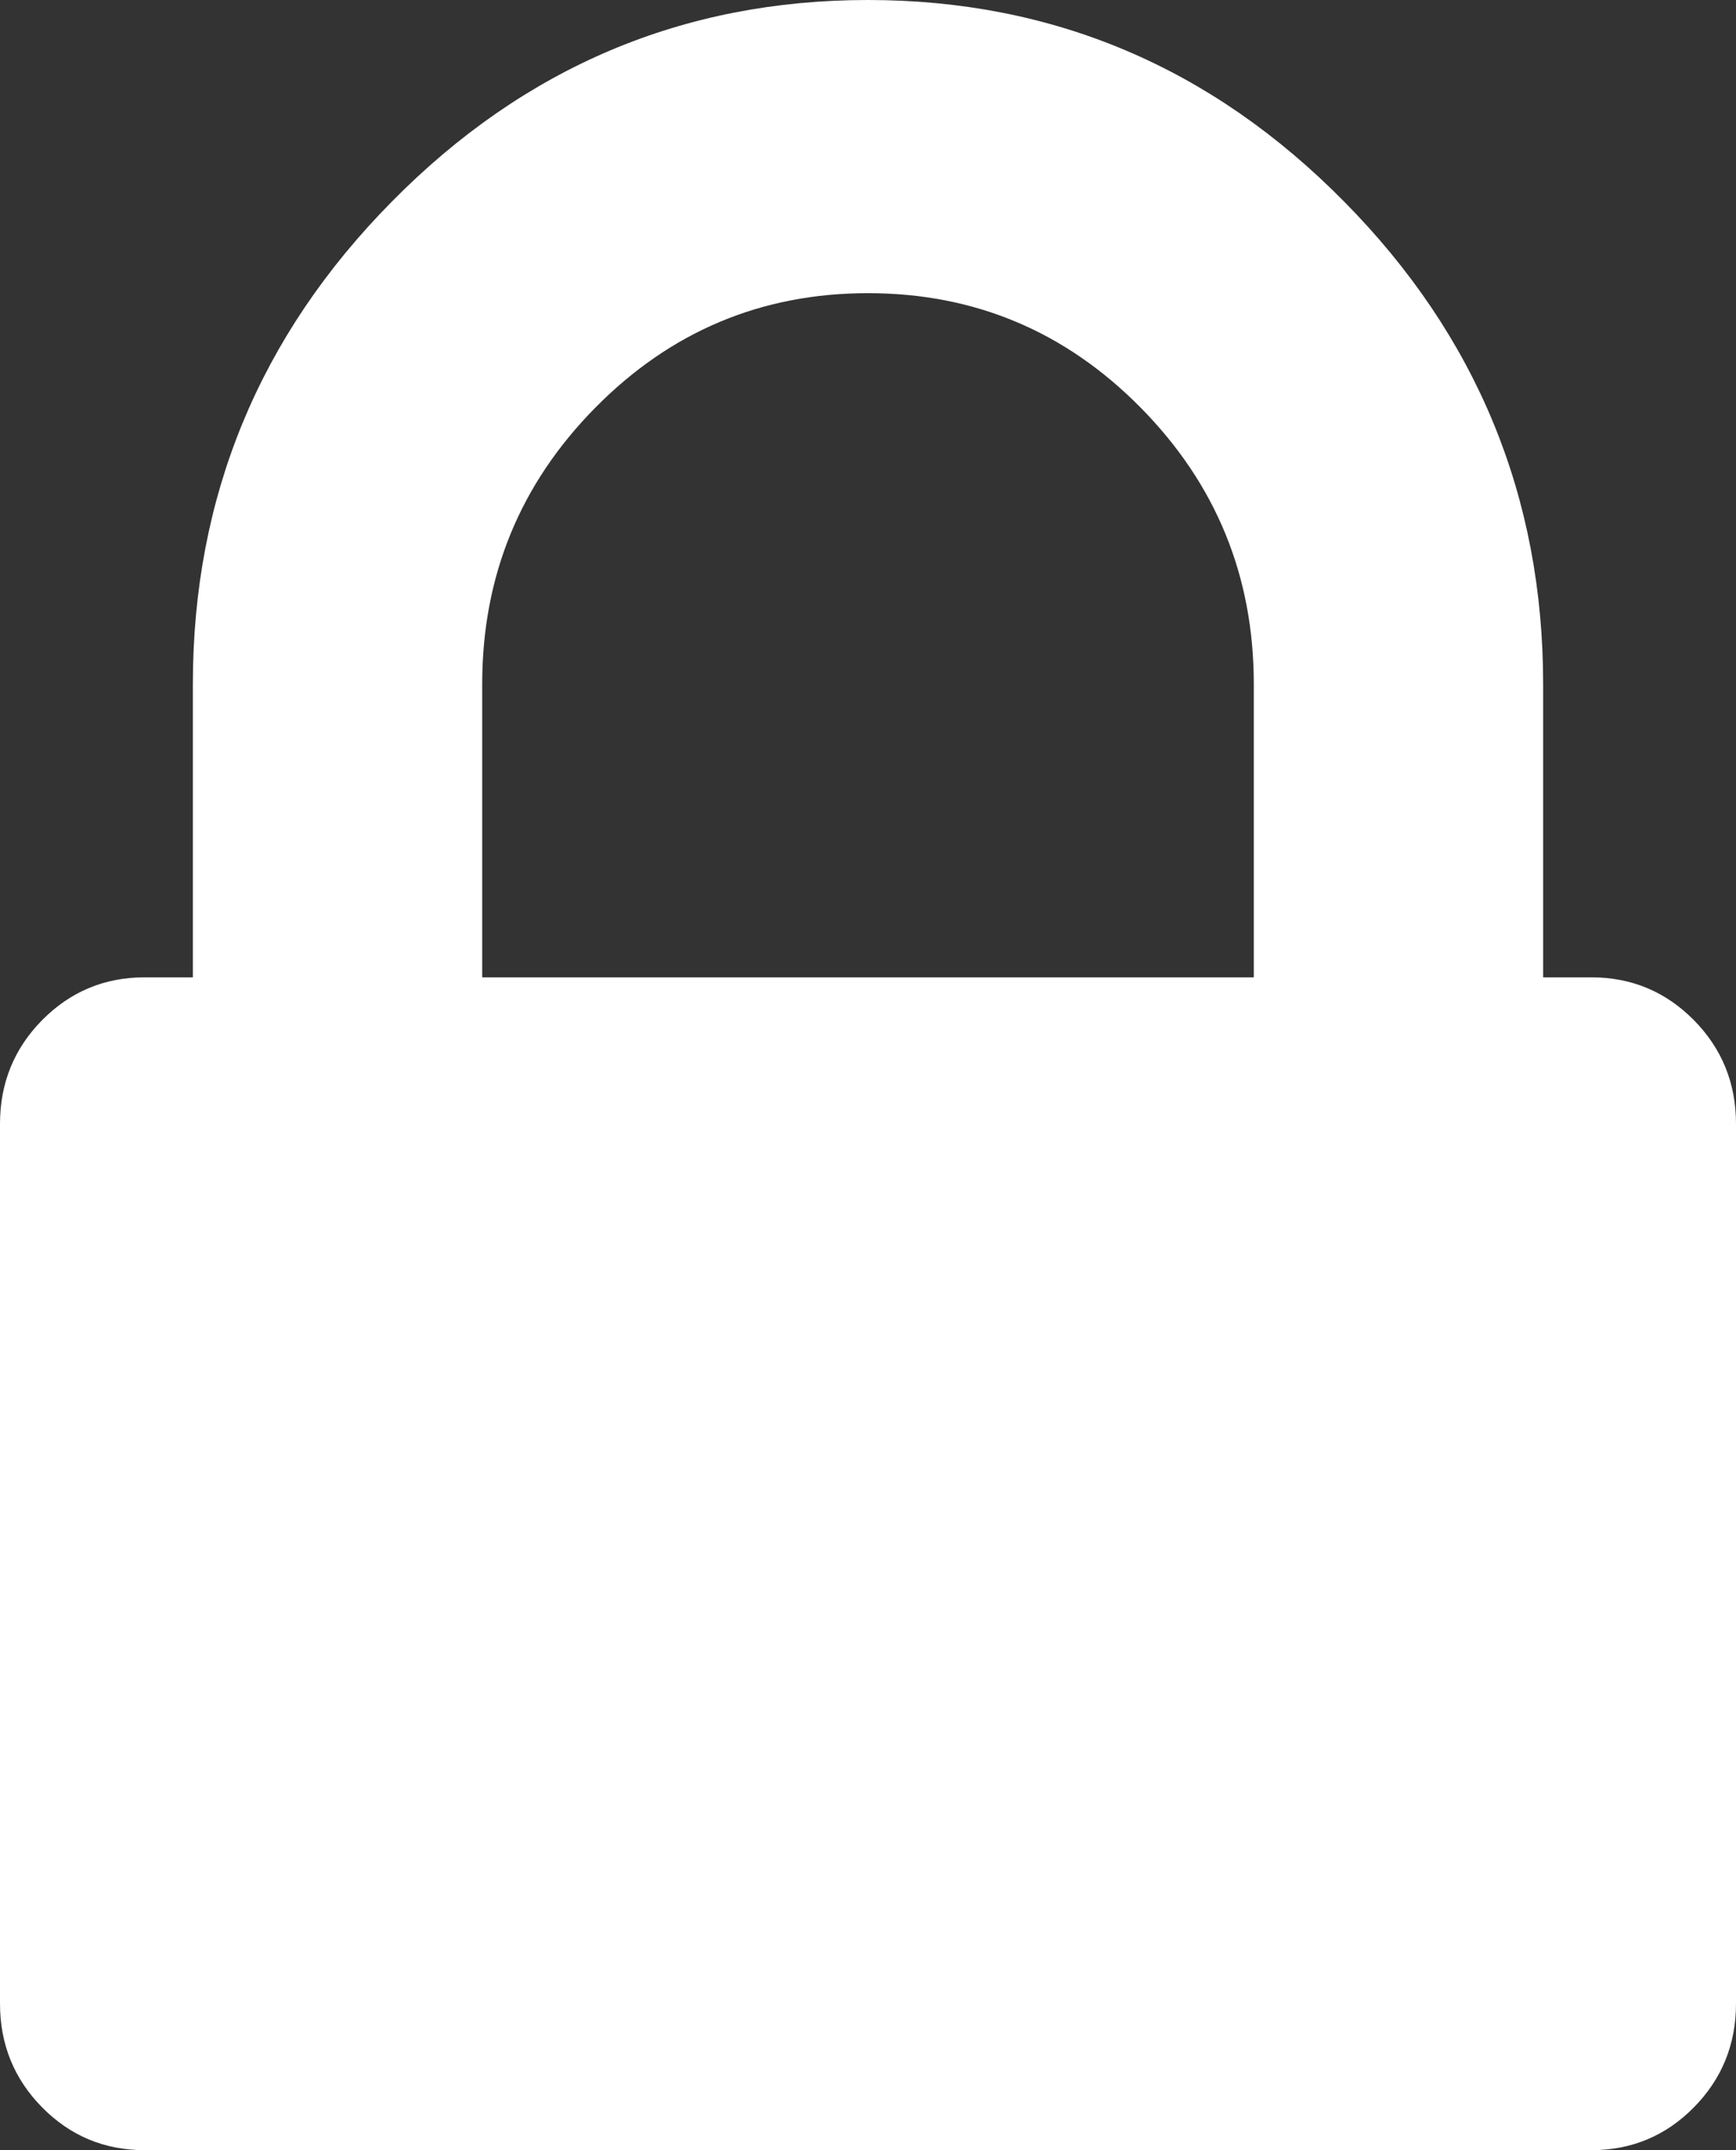 ﻿<?xml version="1.0" encoding="utf-8"?>
<svg version="1.1" xmlns:xlink="http://www.w3.org/1999/xlink" width="21px" height="26px" xmlns="http://www.w3.org/2000/svg">
  <rect width="100%" height="100%" fill="#333333" stroke="none"/>
  <g transform="matrix(1 0 0 1 -2047 -2114 )">
    <path d="M 5.833 8.273  L 5.833 11.818  L 15.167 11.818  L 15.167 8.273  C 15.167 6.968  14.711 5.854  13.799 4.93  C 12.888 4.007  11.788 3.545  10.5 3.545  C 9.212 3.545  8.112 4.007  7.201 4.93  C 6.289 5.854  5.833 6.968  5.833 8.273  Z M 20.49 12.335  C 20.83 12.68  21 13.098  21 13.591  L 21 24.227  C 21 24.72  20.83 25.138  20.49 25.483  C 20.149 25.828  19.736 26  19.25 26  L 1.75 26  C 1.264 26  0.851 25.828  0.51 25.483  C 0.17 25.138  0 24.72  0 24.227  L 0 13.591  C 0 13.098  0.17 12.68  0.51 12.335  C 0.851 11.991  1.264 11.818  1.75 11.818  L 2.333 11.818  L 2.333 8.273  C 2.333 6.008  3.135 4.062  4.74 2.438  C 6.344 0.812  8.264 0  10.5 0  C 12.736 0  14.656 0.812  16.26 2.438  C 17.865 4.062  18.667 6.008  18.667 8.273  L 18.667 11.818  L 19.25 11.818  C 19.736 11.818  20.149 11.991  20.49 12.335  Z " fill-rule="nonzero" fill="#ffffff" stroke="none" transform="matrix(1 0 0 1 2047 2114 )" />
  </g>
</svg>
